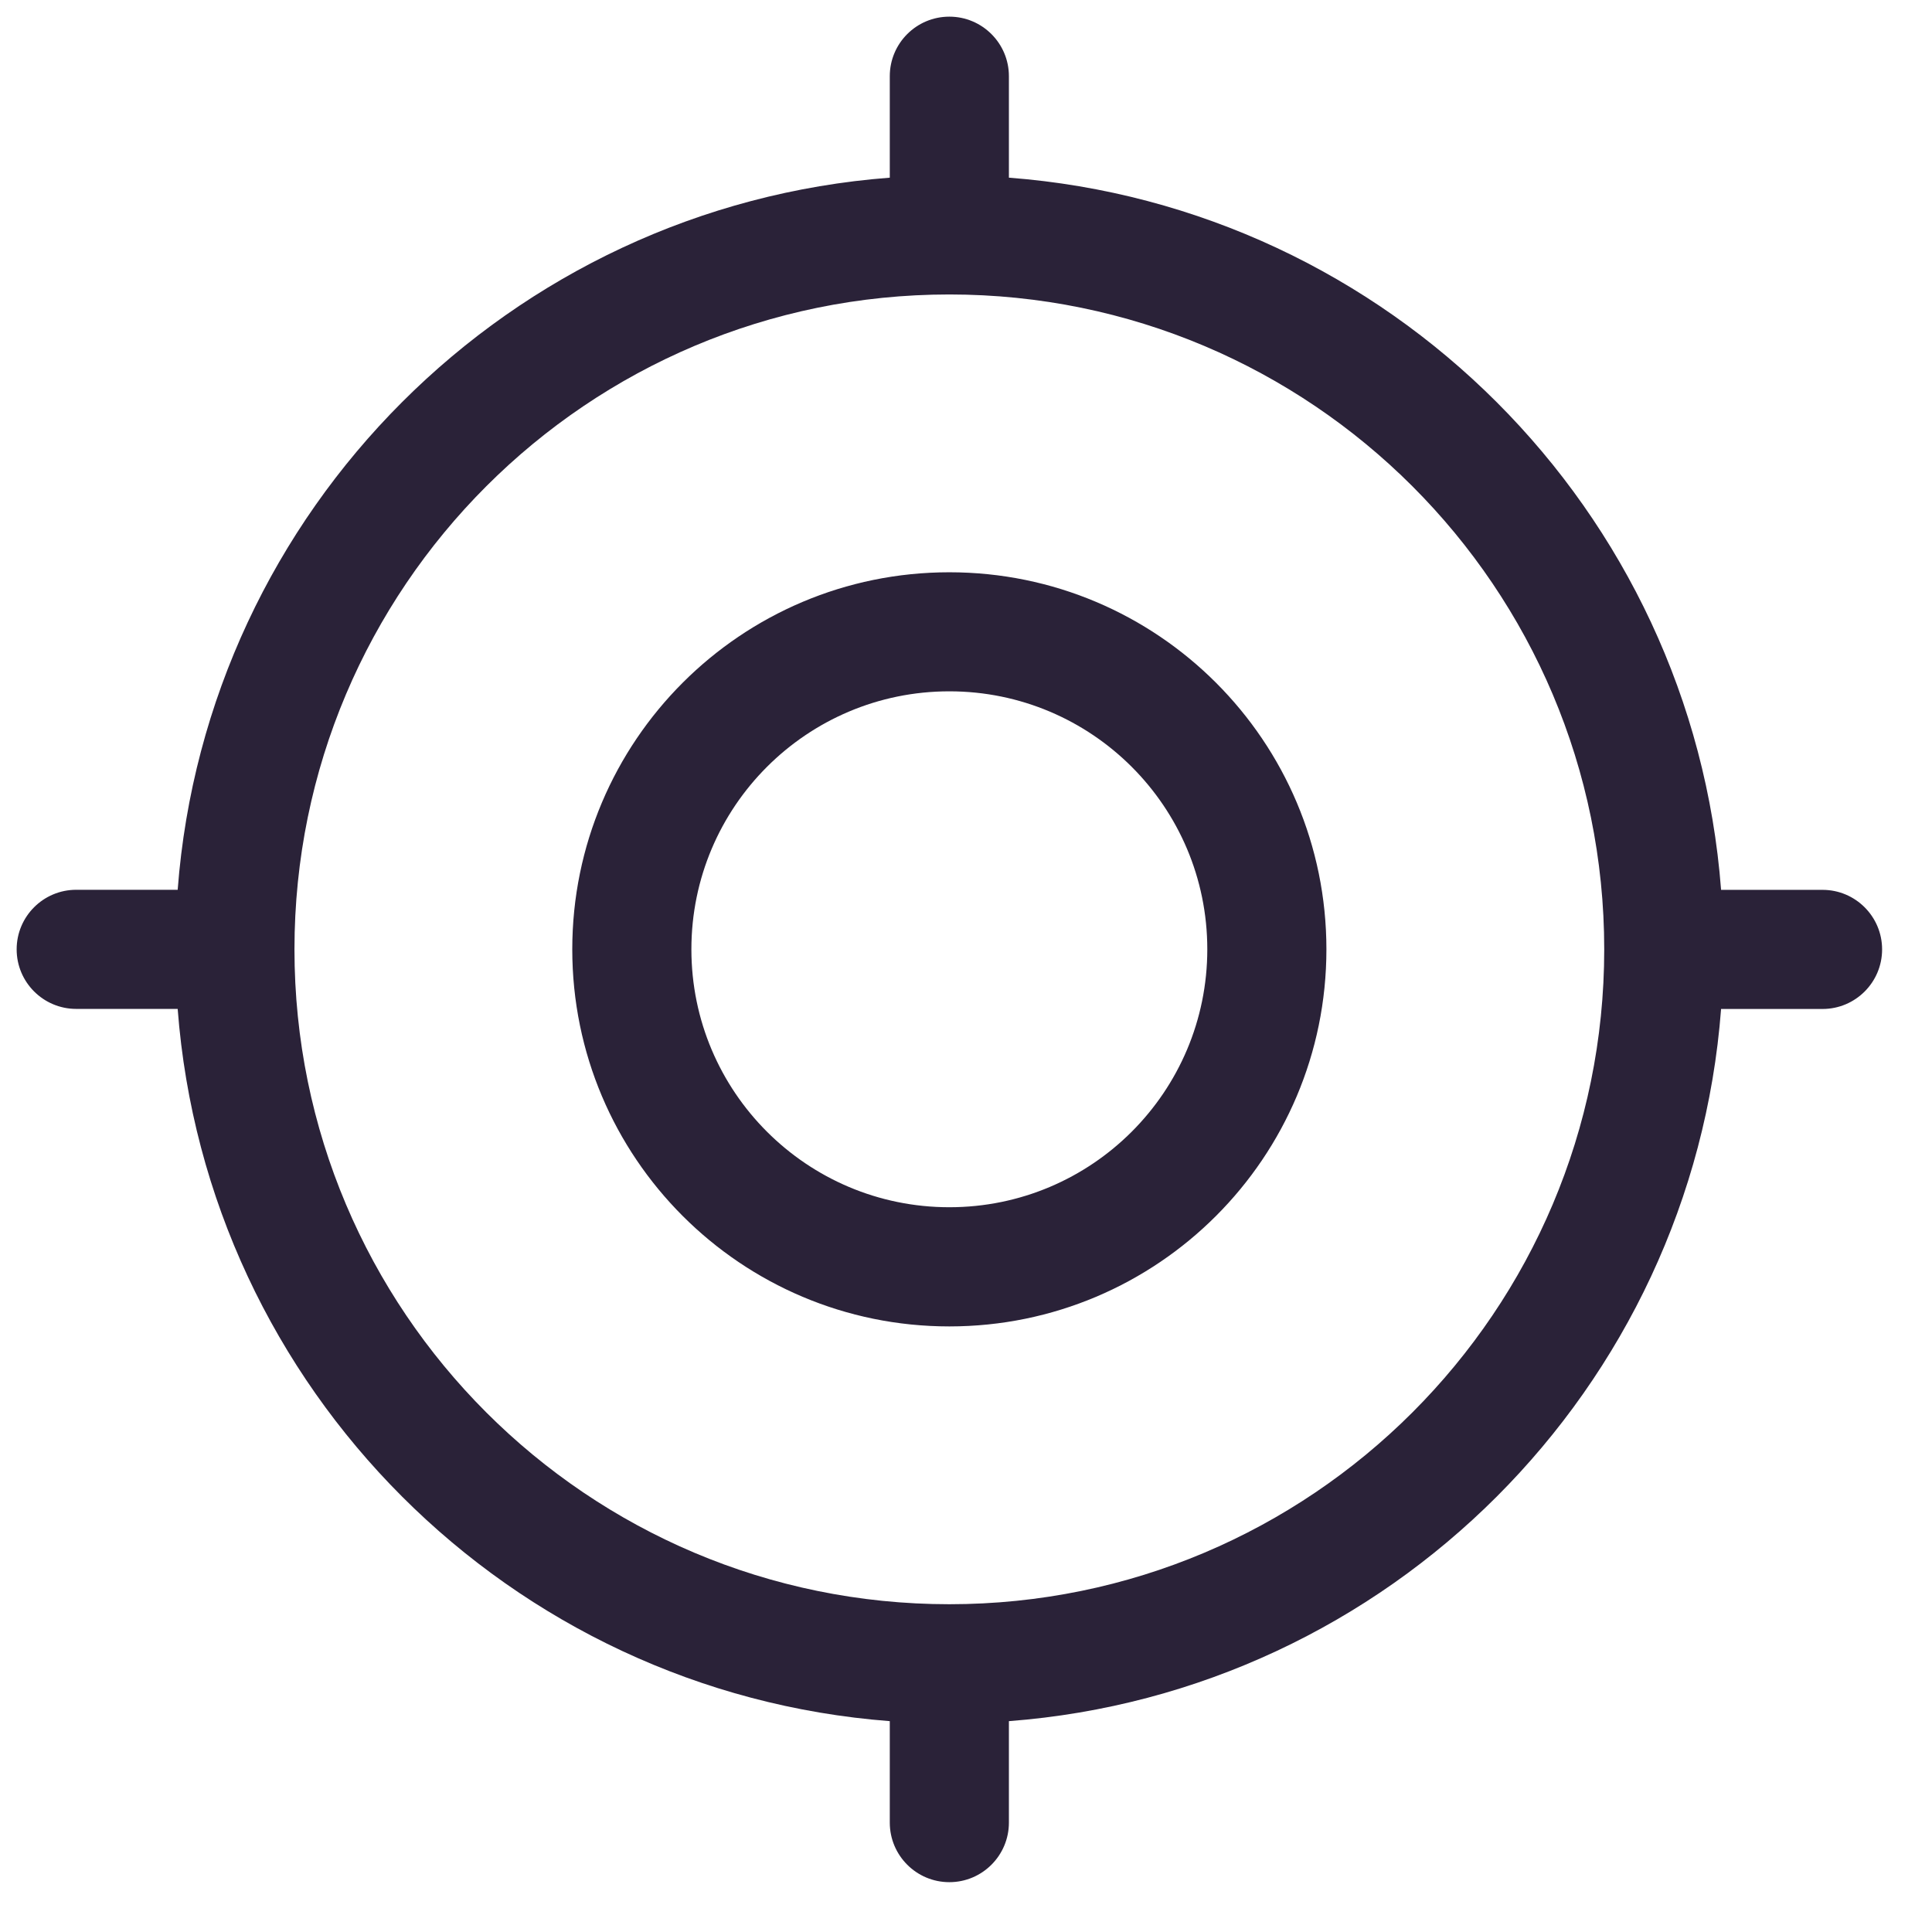 <svg xmlns="http://www.w3.org/2000/svg" fill="none" viewBox="0 0 29 29">
  <path fill="#2A2238" fill-rule="evenodd" d="M14.25.25c.493 0 .894.4.894.894v1.523c5.703.434 10.256 4.986 10.69 10.69h1.523c.493 0 .894.4.894.894 0 .493-.4.894-.894.894h-1.523c-.434 5.703-4.986 10.256-10.69 10.69v1.523c0 .493-.4.894-.894.894-.493 0-.894-.4-.894-.894v-1.523C7.653 25.399 3.101 20.847 2.667 15.144H1.144C.65 15.144.25 14.743.25 14.25c0-.493.4-.894.894-.894h1.523C3.101 7.653 7.653 3.101 13.356 2.667V1.144c0-.494.4-.894.894-.894Zm0 4.17c-5.429 0-9.83 4.401-9.83 9.83 0 5.429 4.401 9.83 9.83 9.83 5.429 0 9.83-4.401 9.83-9.83 0-5.429-4.401-9.83-9.83-9.83Zm0 5.957c-2.139 0-3.872 1.734-3.872 3.872 0 2.139 1.734 3.872 3.872 3.872 2.139 0 3.872-1.734 3.872-3.872 0-2.139-1.734-3.872-3.872-3.872ZM8.59 14.25c0-3.126 2.534-5.66 5.66-5.66 3.126 0 5.66 2.534 5.66 5.66 0 3.126-2.534 5.66-5.66 5.66S8.59 17.376 8.59 14.25Z" clip-rule="evenodd"/>
</svg>
